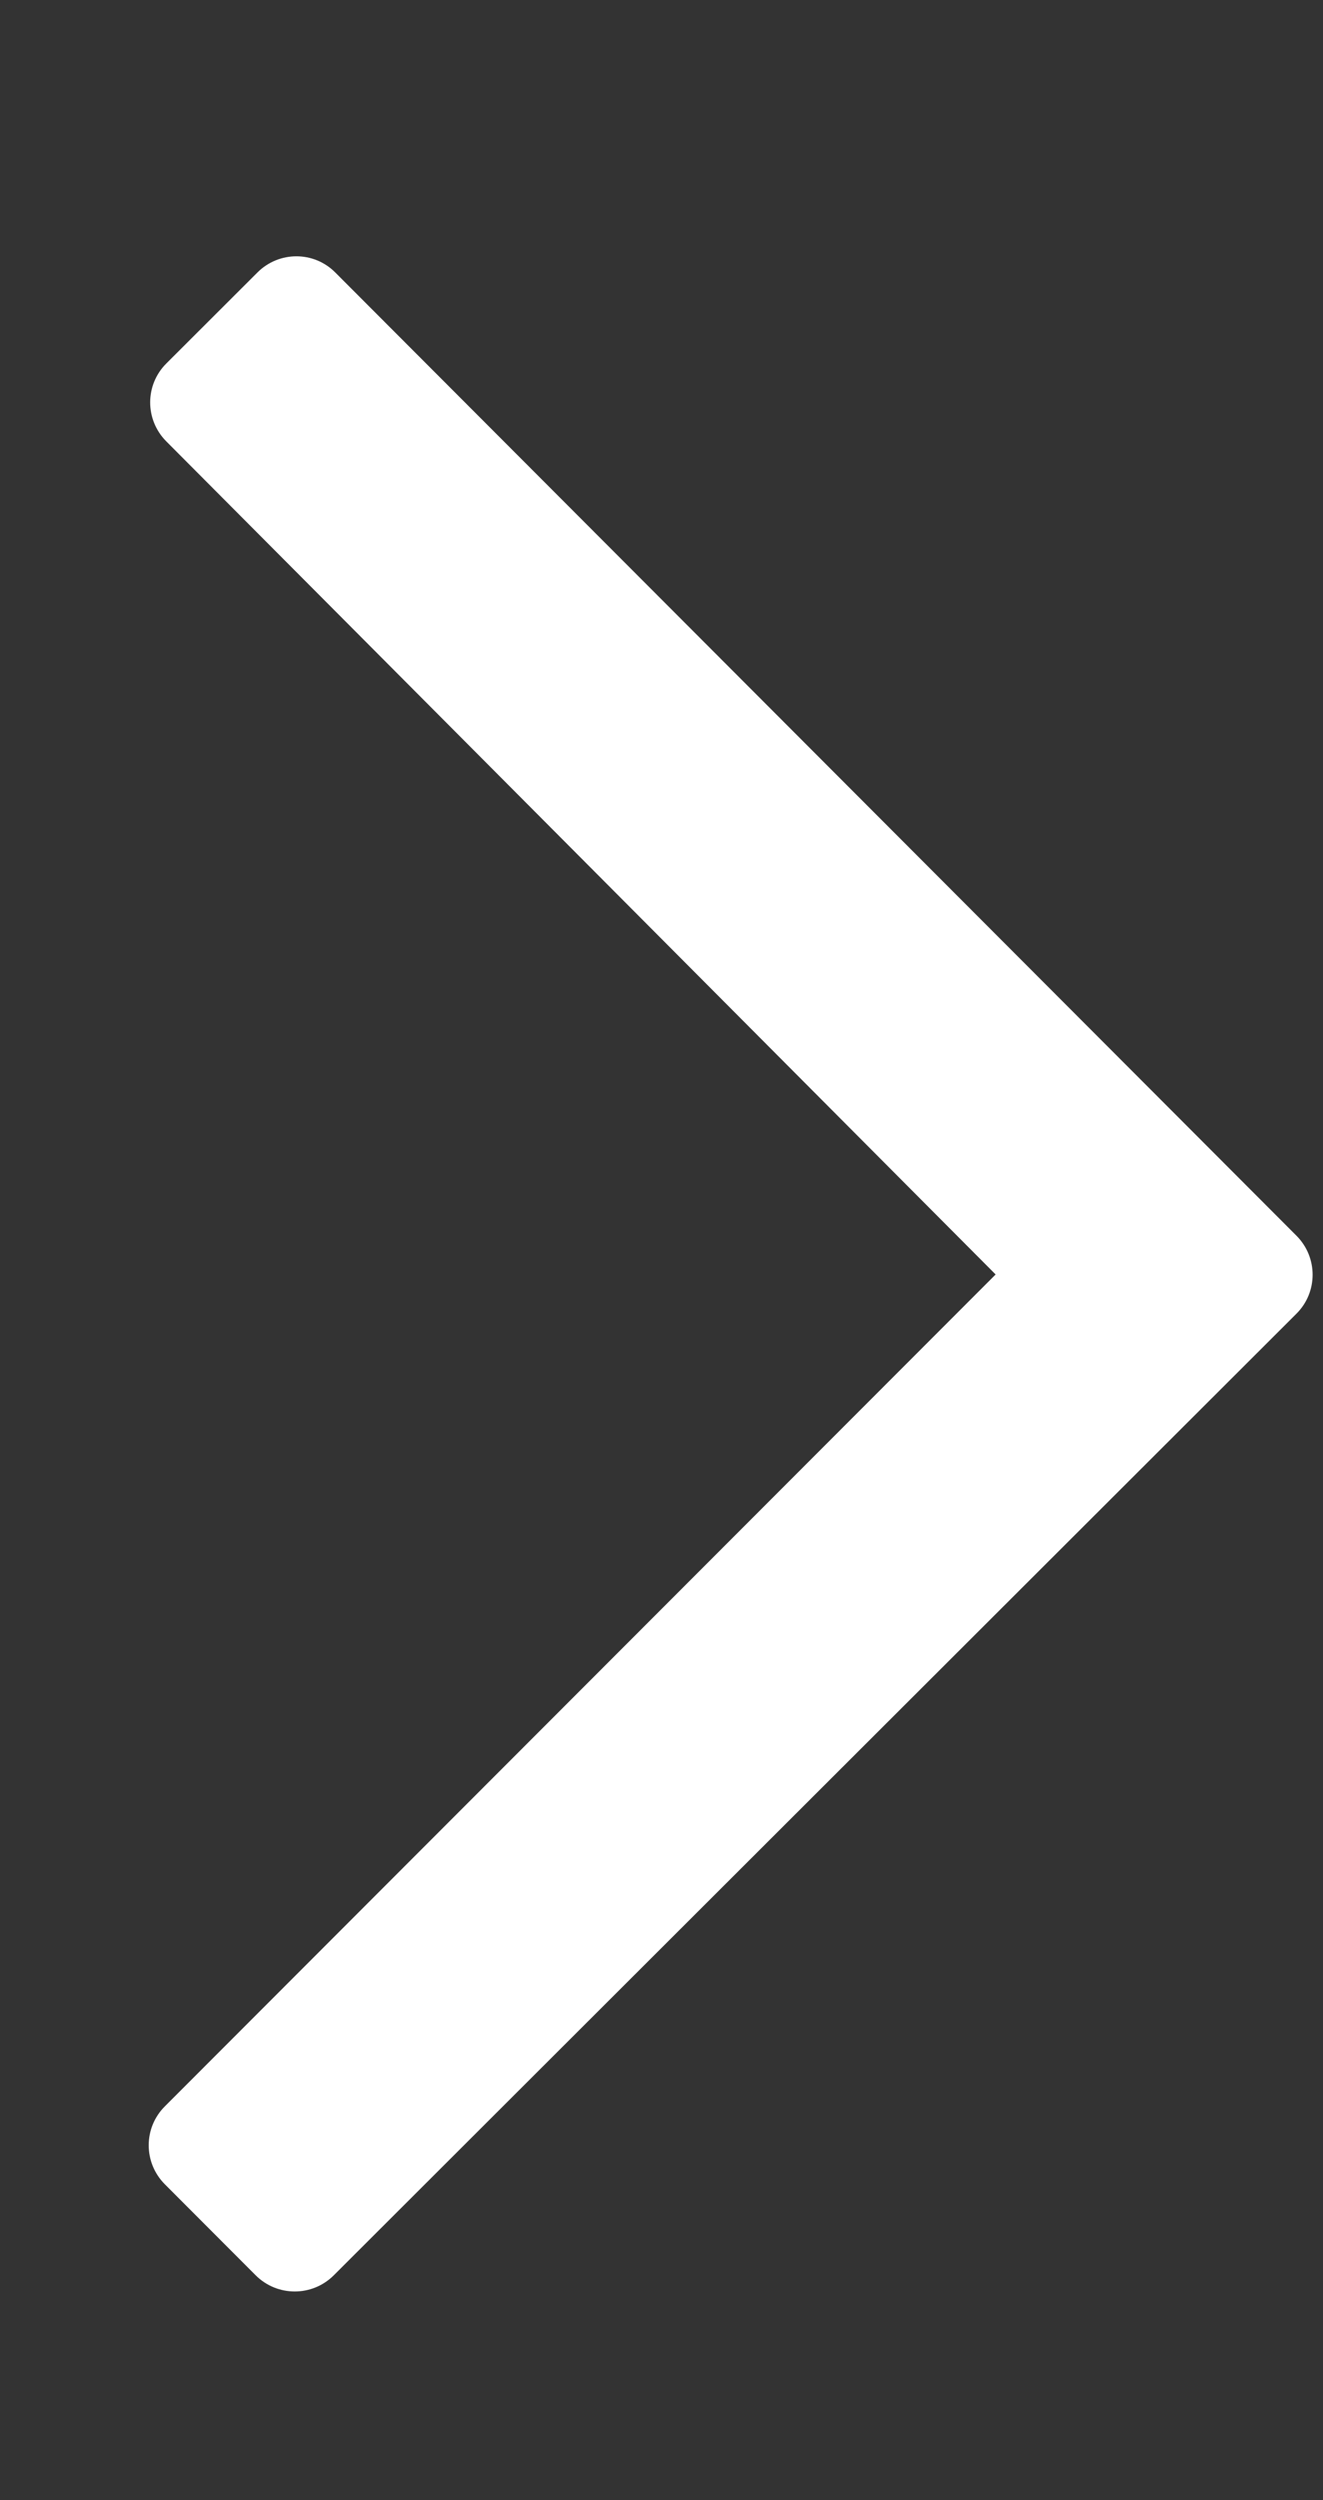 <svg width="9" height="17" viewBox="0 0 9 17" fill="none" xmlns="http://www.w3.org/2000/svg">
<rect x="0" y="0" width="9" height="17" fill="#333333" stroke="none"/>
<g clip-path="url(#clip0_346_14563)">
<path d="M1.751 1.853L1.132 2.471C0.985 2.617 0.985 2.854 1.131 3.001L6.773 8.666L1.122 14.322C0.975 14.468 0.975 14.705 1.121 14.852L1.739 15.471C1.886 15.618 2.123 15.618 2.27 15.472L8.819 8.933C8.966 8.787 8.966 8.55 8.82 8.403L2.281 1.853C2.135 1.706 1.898 1.706 1.751 1.853Z" fill="white"/>
</g>
<defs>
<clipPath id="clip0_346_14563">
<rect width="8" height="16" fill="white" transform="translate(0.98 0.661) rotate(0.05)"/>
</clipPath>
</defs>
</svg>
